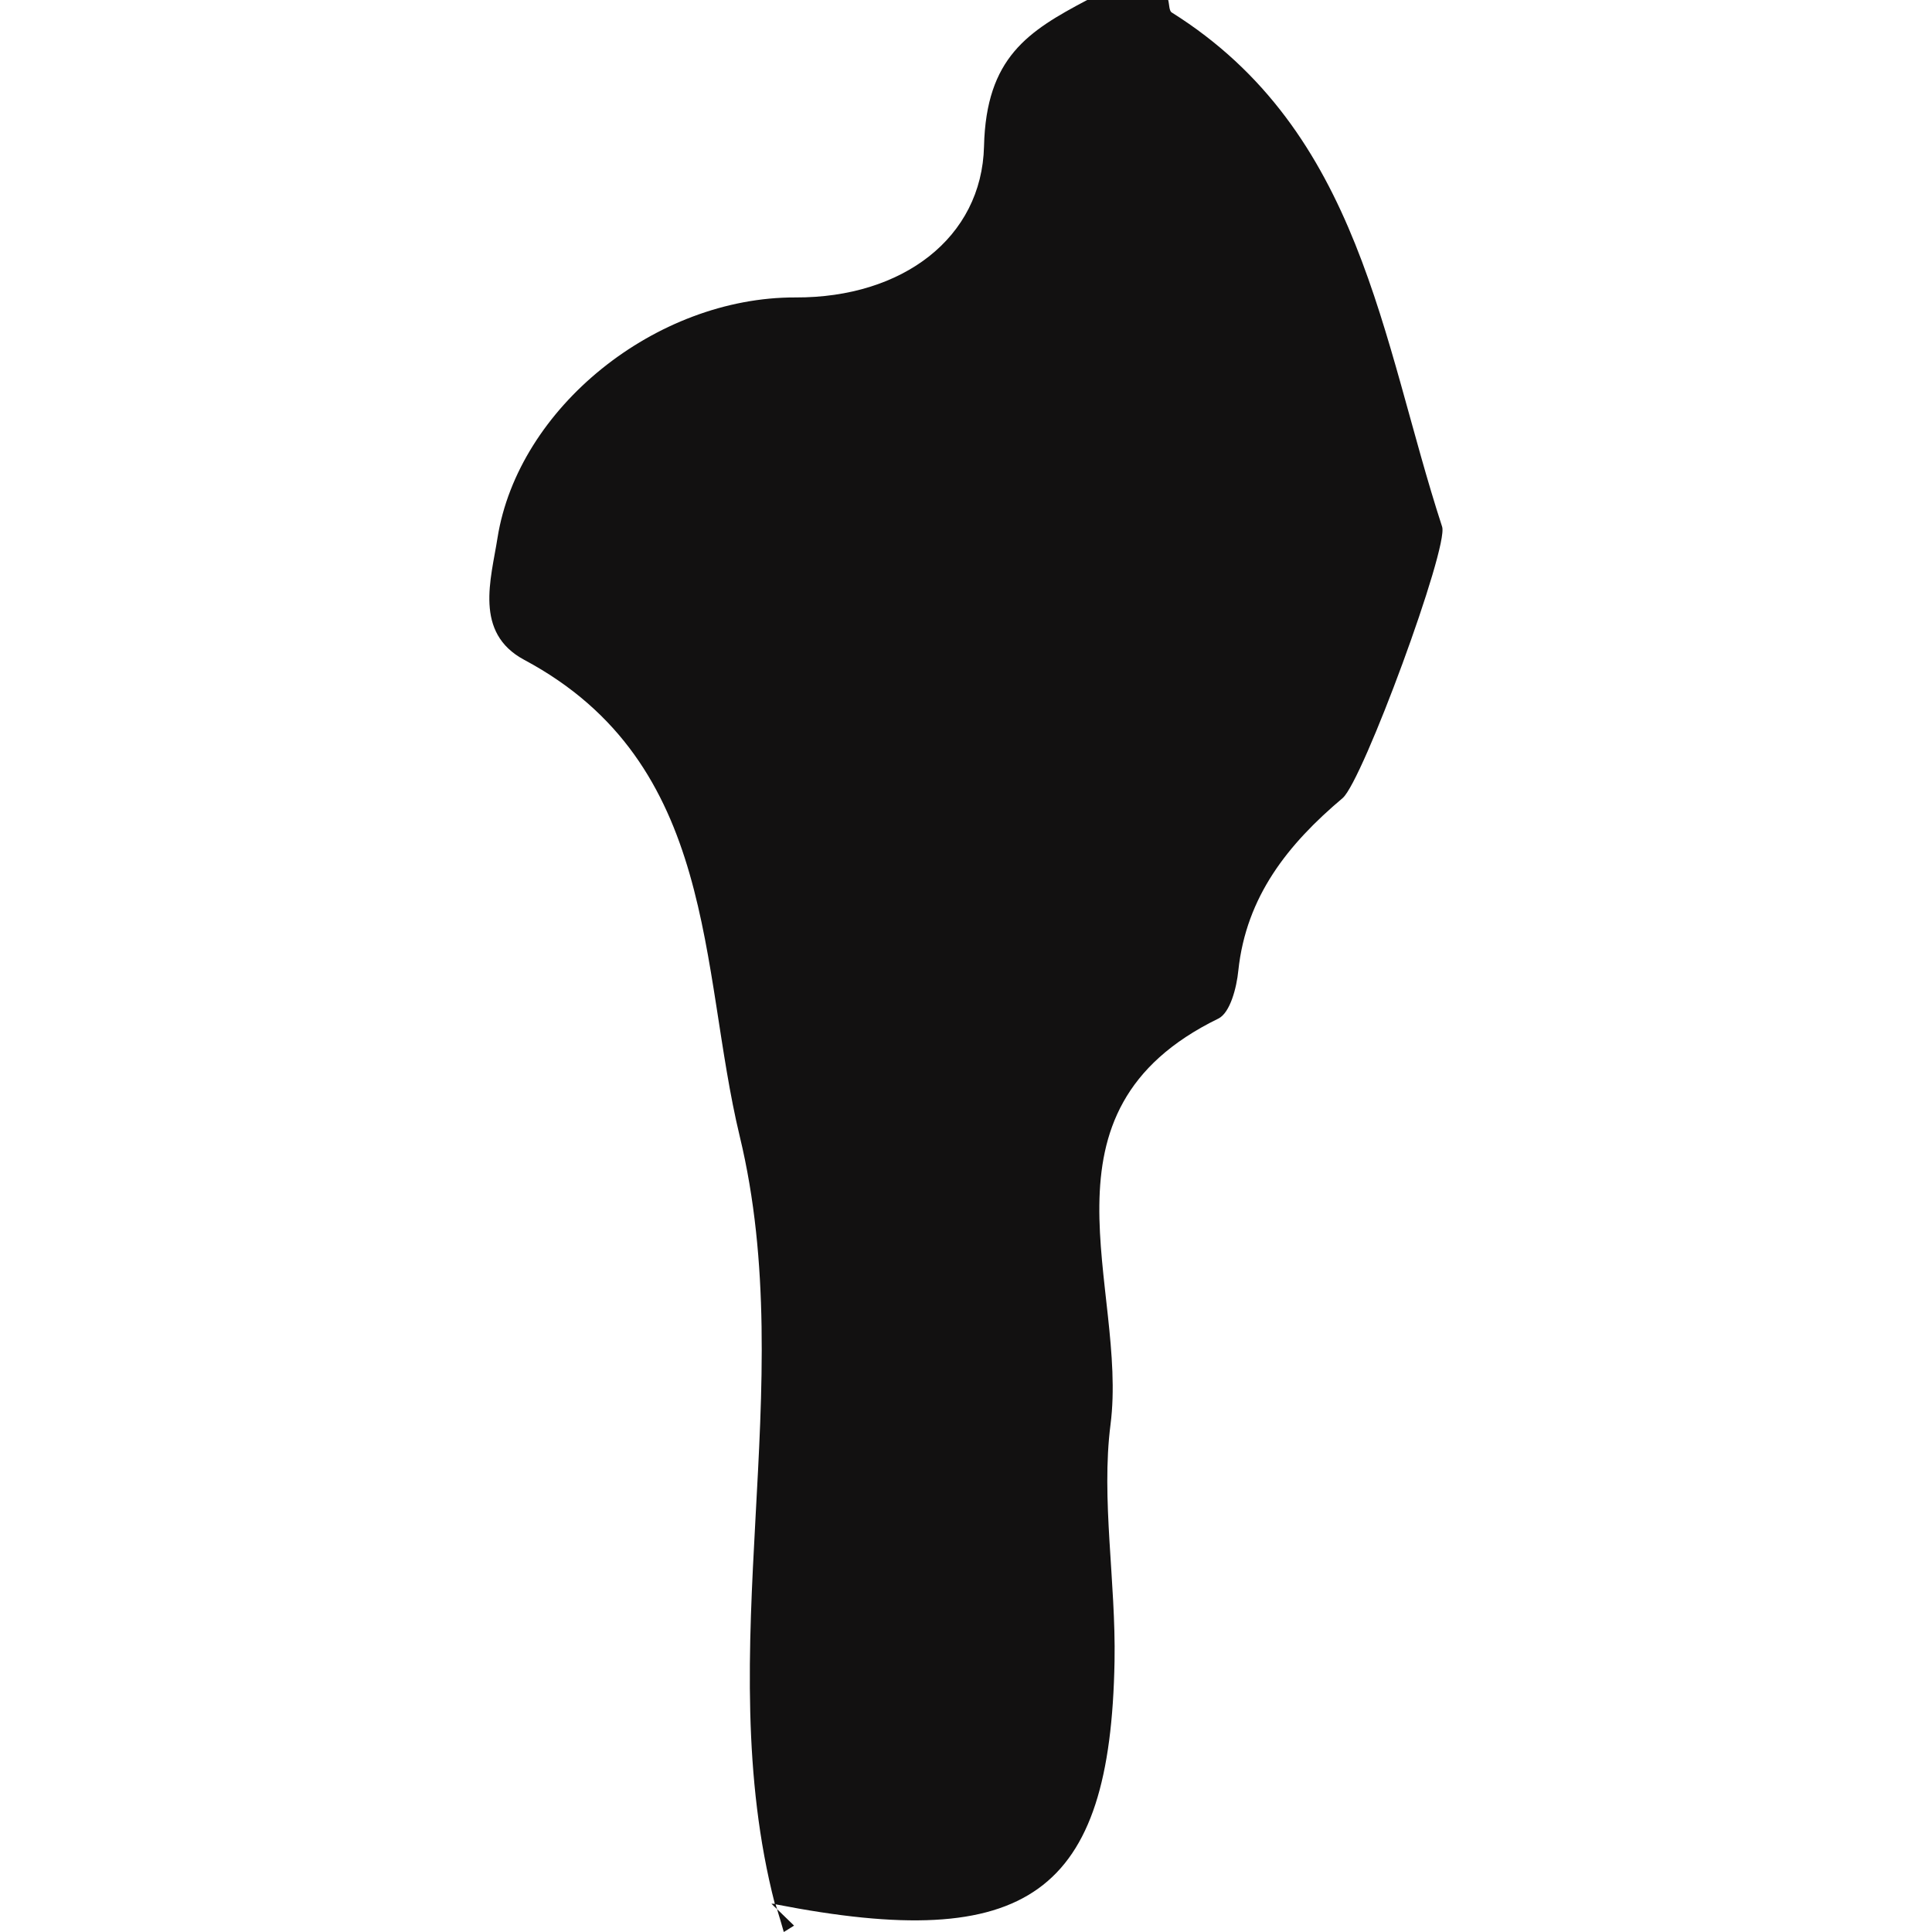 <?xml version="1.0" encoding="iso-8859-1"?>
<!-- Generator: Adobe Illustrator 16.0.0, SVG Export Plug-In . SVG Version: 6.00 Build 0)  -->
<!DOCTYPE svg PUBLIC "-//W3C//DTD SVG 1.1//EN" "http://www.w3.org/Graphics/SVG/1.1/DTD/svg11.dtd">
<svg version="1.1" id="Capa_1" xmlns="http://www.w3.org/2000/svg" xmlns:xlink="http://www.w3.org/1999/xlink" x="0px" y="0px"
	 width="22.039px" height="22.04px" viewBox="0 0 22.039 22.04" style="enable-background:new 0 0 22.039 22.04;"
	 xml:space="preserve">
<g>
	<path style="fill:#121111;" d="M5.98,7.527c2.215,1.184,1.995,3.511,2.459,5.438c0.69,2.865-0.347,5.857,0.4,8.753L8.8,21.716
		c0.021,0.021,0.043,0.043,0.064,0.062c-0.006-0.019-0.01-0.036-0.017-0.055c2.883,0.563,3.82-0.118,3.867-2.774
		c0.016-0.906-0.155-1.848-0.046-2.698c0.202-1.567-0.951-3.567,1.229-4.631c0.136-0.065,0.21-0.355,0.229-0.548
		c0.09-0.849,0.569-1.444,1.19-1.968c0.23-0.196,1.211-2.86,1.135-3.095c-0.694-2.129-0.92-4.509-3.085-5.867
		C13.336,0.124,13.339,0.049,13.326,0c-0.308,0-0.615,0-0.924,0c-0.672,0.355-1.153,0.654-1.177,1.669
		c-0.025,1.043-0.929,1.729-2.15,1.724C7.479,3.388,5.911,4.652,5.675,6.137C5.602,6.605,5.403,7.218,5.98,7.527z"/>
	<path style="fill:#121111;" d="M9.058,21.966c-0.065-0.063-0.129-0.125-0.194-0.188c0.027,0.088,0.053,0.176,0.077,0.261
		C8.979,22.016,9.02,21.991,9.058,21.966z"/>
</g>
<g>
</g>
<g>
</g>
<g>
</g>
<g>
</g>
<g>
</g>
<g>
</g>
<g>
</g>
<g>
</g>
<g>
</g>
<g>
</g>
<g>
</g>
<g>
</g>
<g>
</g>
<g>
</g>
<g>
</g>
</svg>
